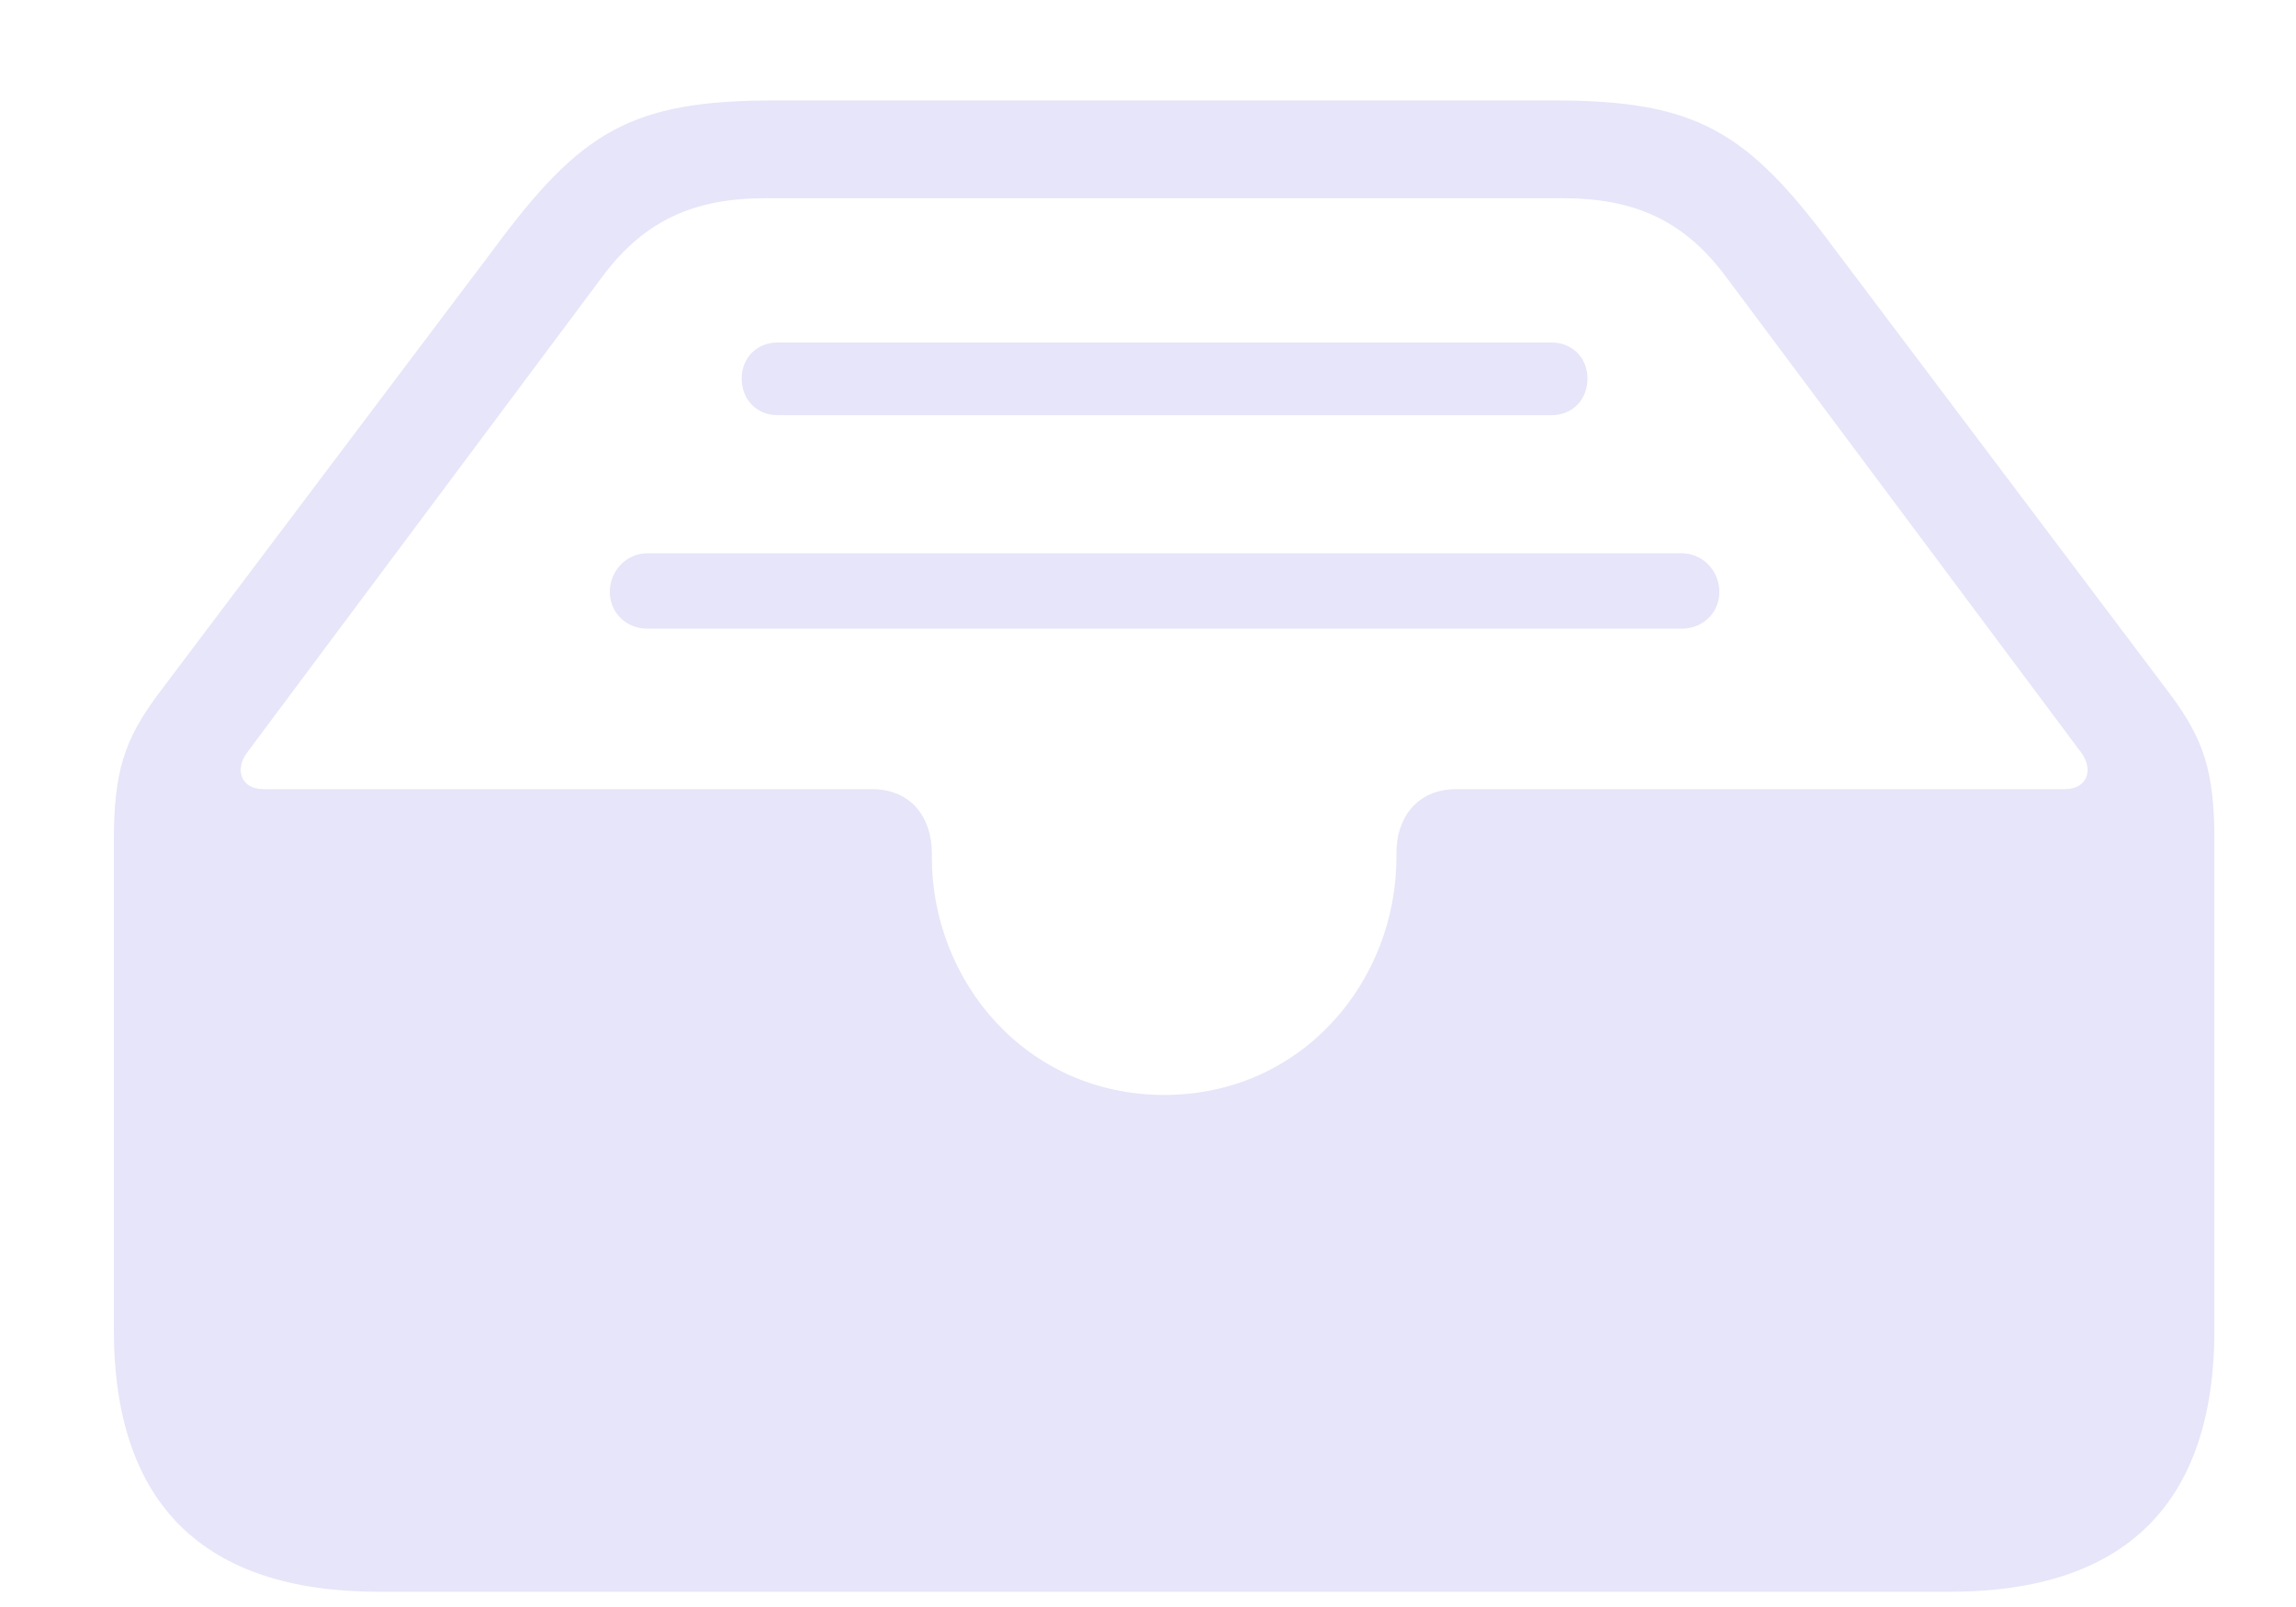 <svg width="20" height="14" viewBox="0 0 20 14" fill="none" xmlns="http://www.w3.org/2000/svg">
<path d="M3.297 13.867H16.984C18.516 13.867 19.289 13.094 19.289 11.586V7.32C19.289 6.719 19.195 6.445 18.914 6.062L15.977 2.164C15.219 1.141 14.781 0.875 13.531 0.875H6.75C5.5 0.875 5.062 1.141 4.305 2.164L1.367 6.062C1.086 6.445 0.992 6.719 0.992 7.32V11.586C0.992 13.102 1.773 13.867 3.297 13.867ZM10.141 9.539C8.938 9.539 8.117 8.547 8.117 7.469V7.43C8.117 7.133 7.945 6.875 7.594 6.875H2.297C2.094 6.875 2.047 6.703 2.148 6.562L5.25 2.406C5.617 1.914 6.055 1.727 6.664 1.727H13.617C14.227 1.727 14.664 1.914 15.031 2.406L18.133 6.562C18.234 6.703 18.188 6.875 17.984 6.875H12.688C12.336 6.875 12.164 7.133 12.164 7.43V7.469C12.164 8.547 11.344 9.539 10.141 9.539ZM13.516 2.984H6.773C6.594 2.984 6.461 3.117 6.461 3.297C6.461 3.484 6.594 3.617 6.773 3.617H13.516C13.695 3.617 13.828 3.484 13.828 3.297C13.828 3.117 13.695 2.984 13.516 2.984ZM14.648 4.82H5.641C5.453 4.82 5.312 4.977 5.312 5.156C5.312 5.336 5.453 5.477 5.641 5.477H14.648C14.836 5.477 14.977 5.336 14.977 5.156C14.977 4.977 14.836 4.82 14.648 4.82Z" fill="#5856D6" fill-opacity="0.15"/>
</svg>
